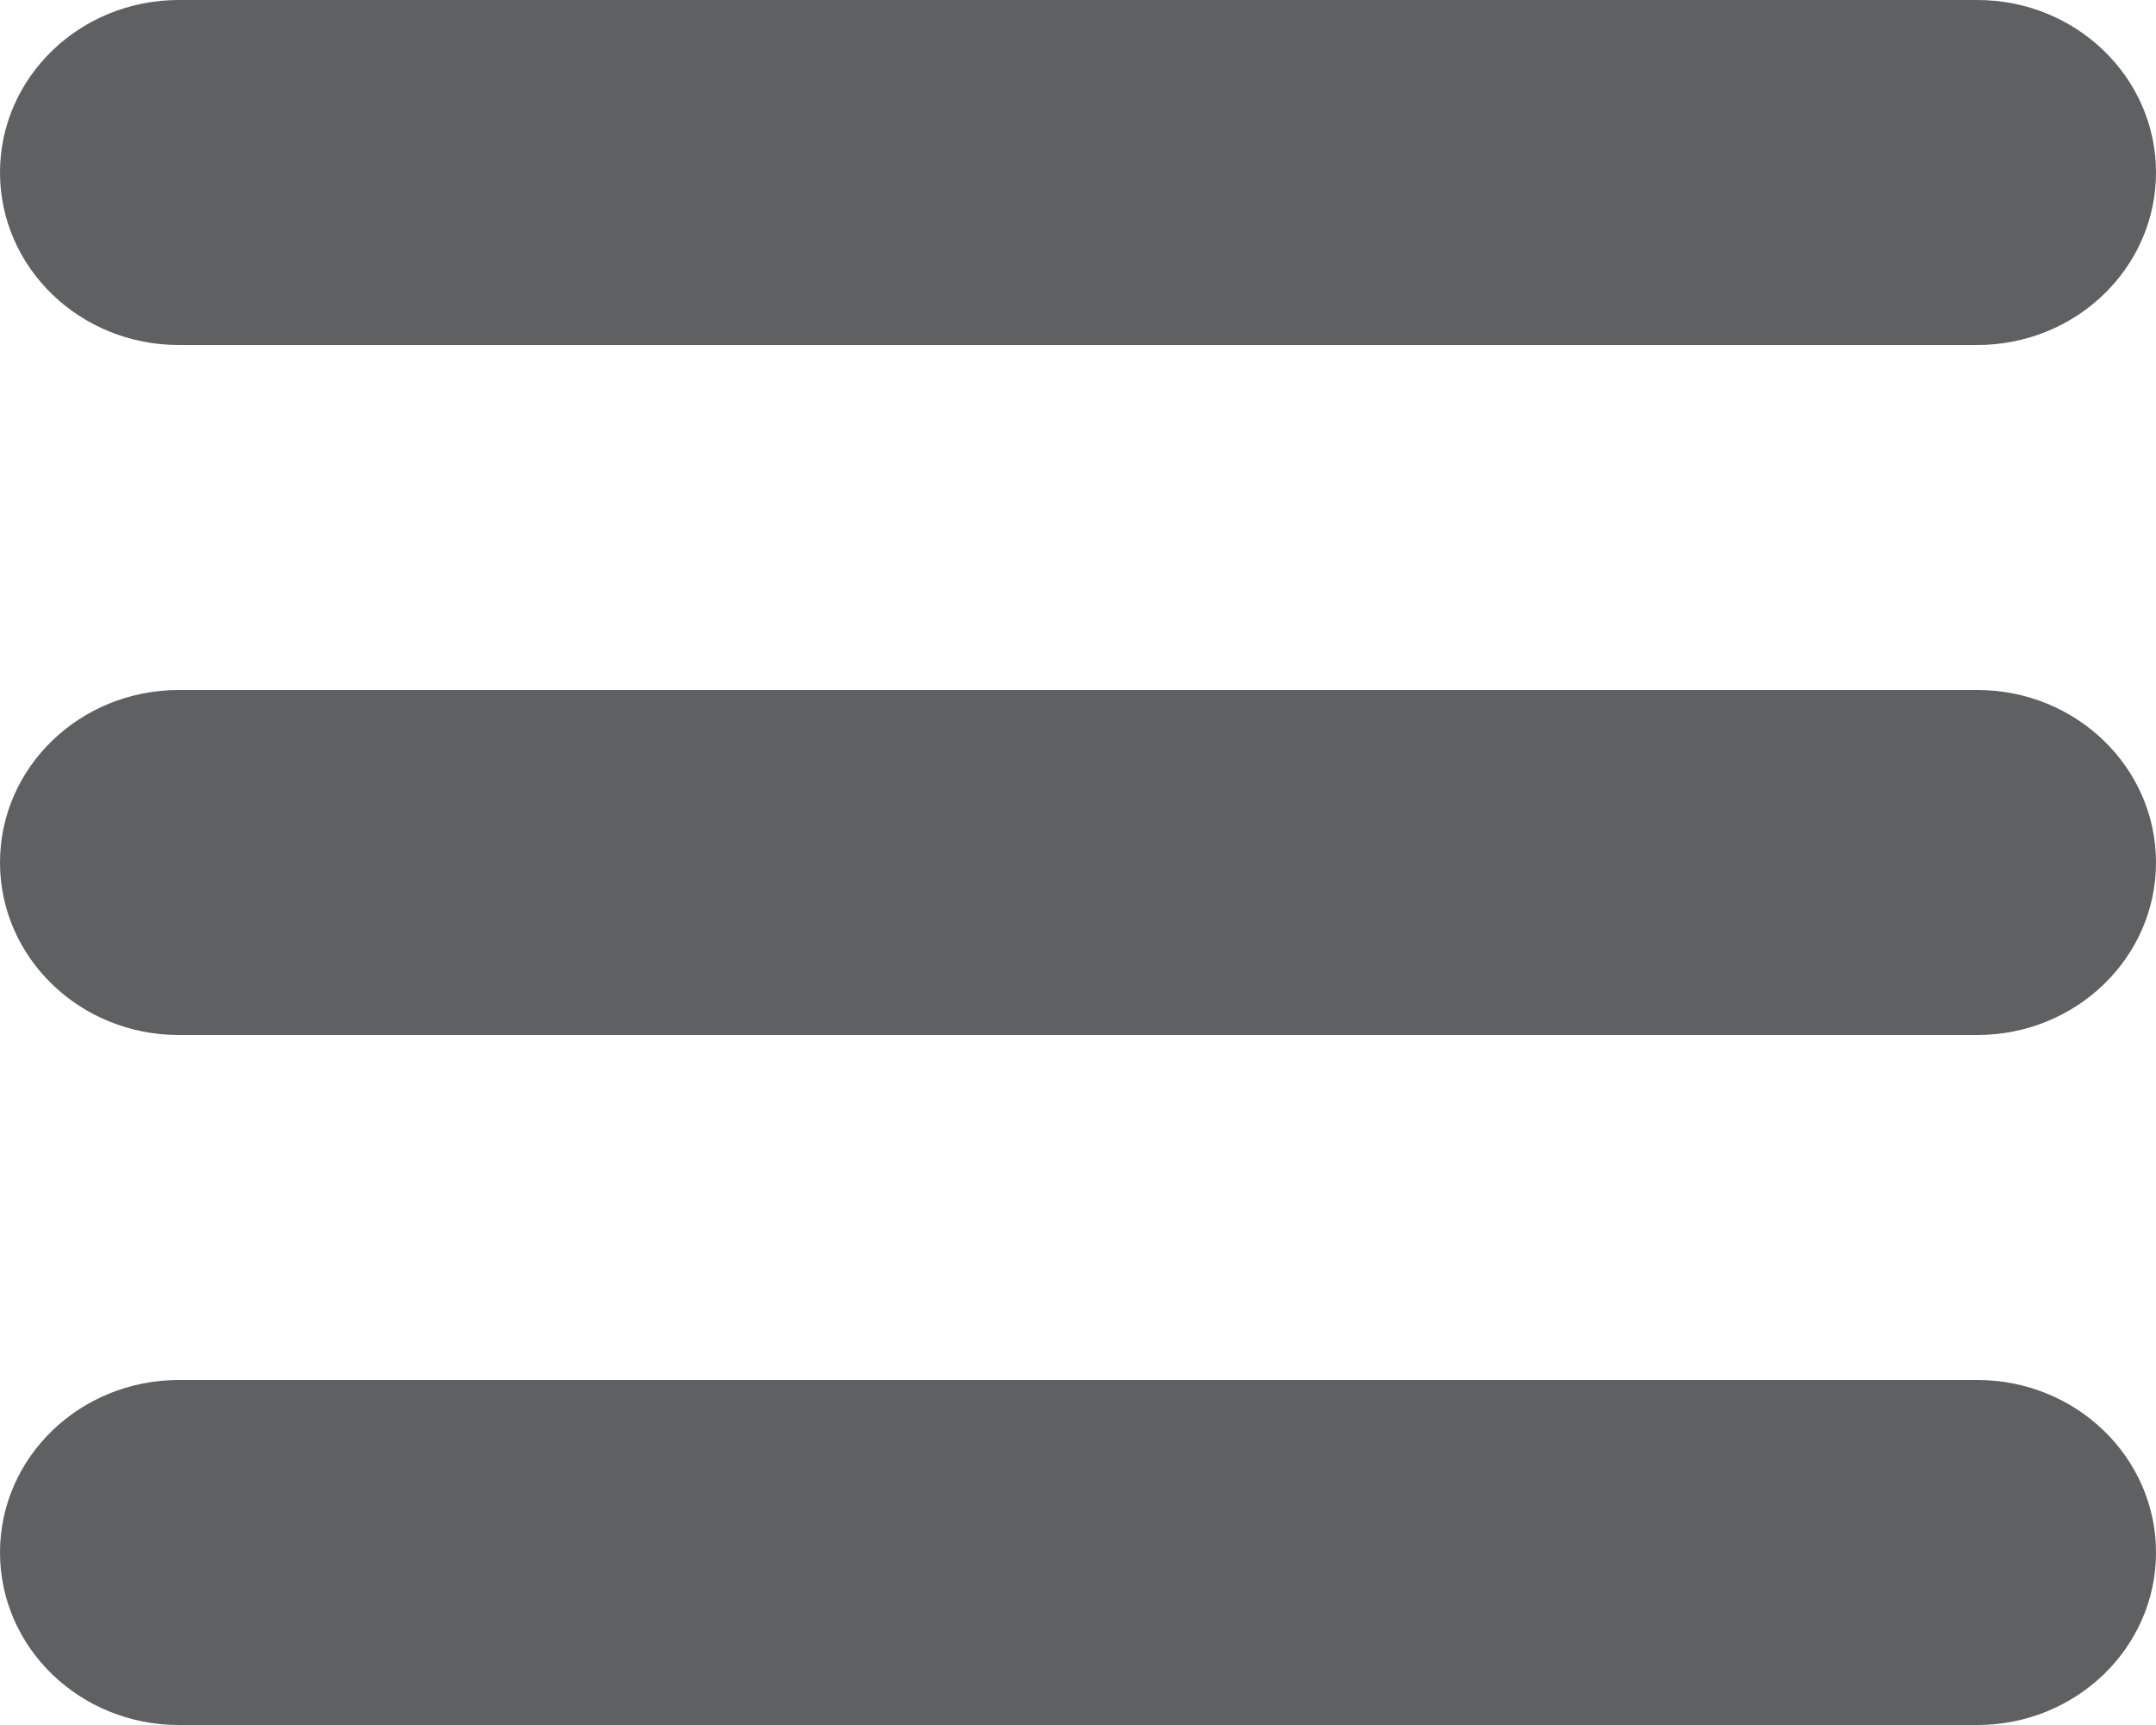 <svg xmlns="http://www.w3.org/2000/svg" viewBox="0 0 25 20"><path fill="#5F6062" d="M25 2c0 1.105-.928 2-2.073 2H2.073C.928 4 0 3.105 0 2s.928-2 2.073-2h20.855C24.072 0 25 .895 25 2zM25 10c0 1.105-.928 2-2.073 2H2.073C.928 12 0 11.105 0 10s.928-2 2.073-2h20.855C24.072 8 25 8.895 25 10zM25 18c0 1.105-.928 2-2.073 2H2.073C.928 20 0 19.105 0 18s.928-2 2.073-2h20.855c1.144 0 2.072.895 2.072 2z"/></svg>